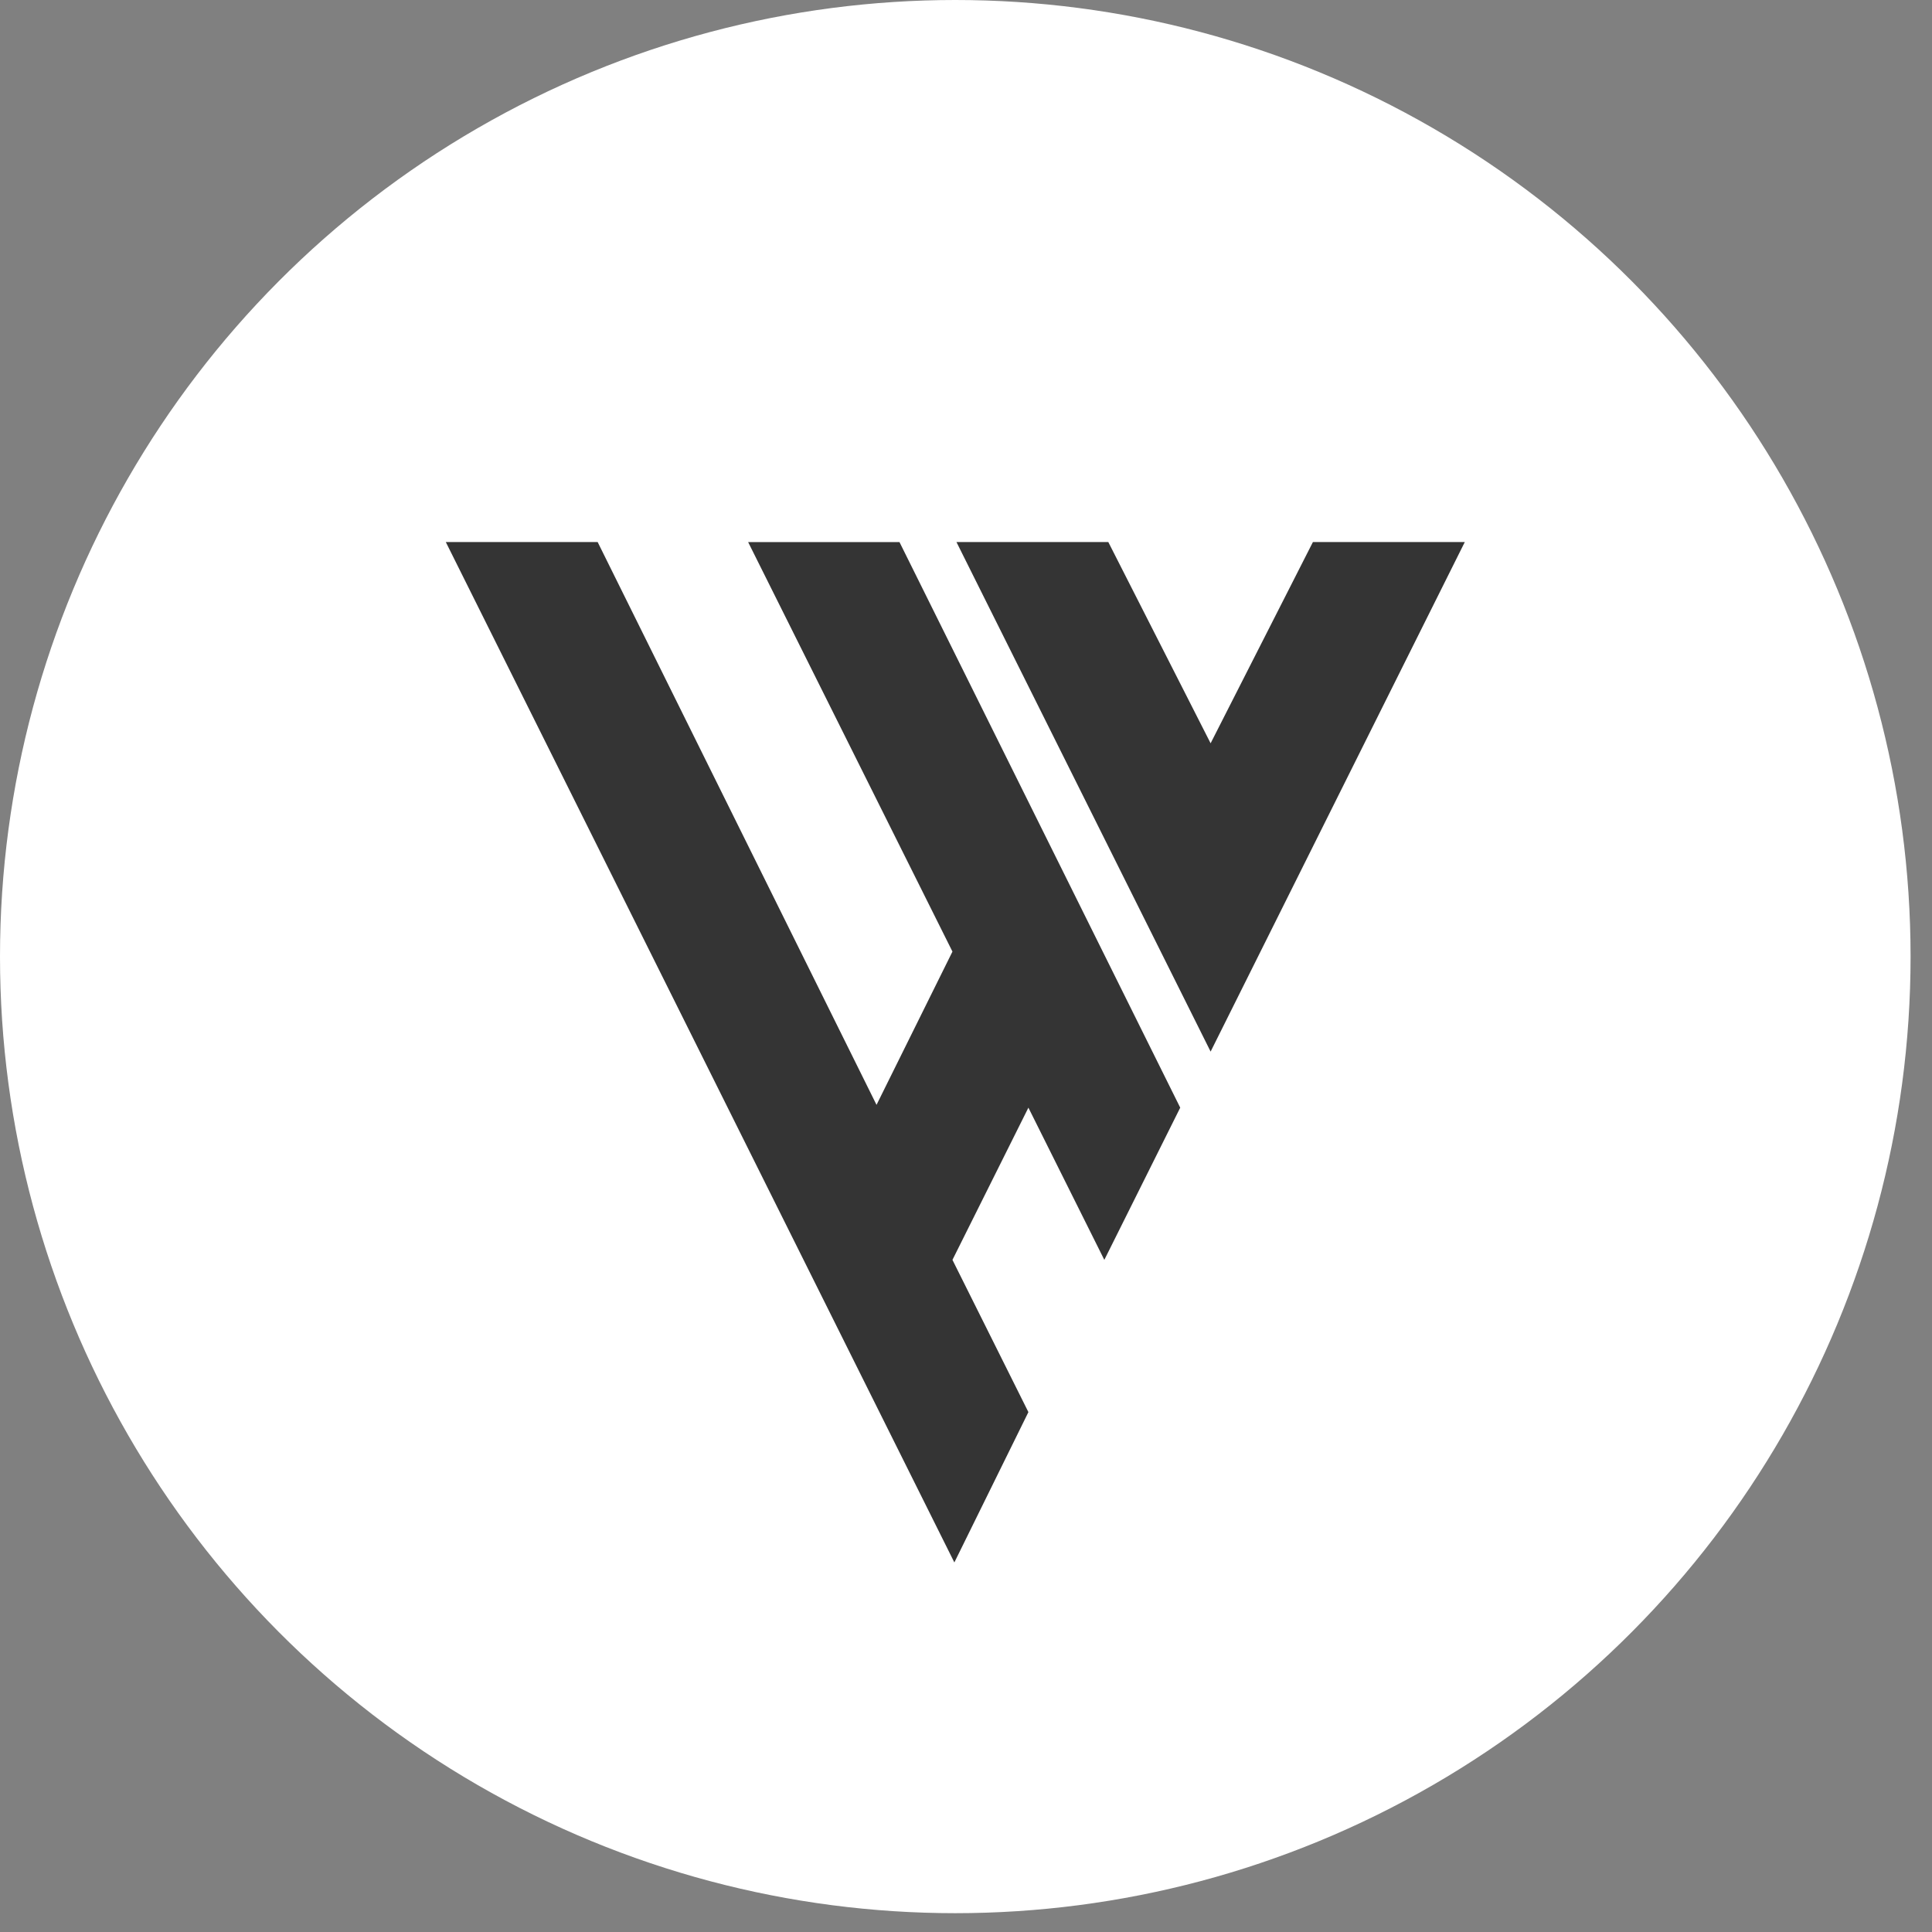 <svg width="77" height="77" viewBox="0 0 77 77" fill="none" xmlns="http://www.w3.org/2000/svg">
<rect x="0" y="0" width="77" height="77" fill="#808080" stroke="none"/>
<ellipse cx="38.073" cy="38.125" rx="38.073" ry="38.125" fill="white"/>
<path d="M47.038 44.146L44.013 50.212L40.987 44.146L37.96 50.212L40.987 56.28L38.036 62.271L17.768 21.604H23.82L34.934 44.034L37.96 37.926L29.817 21.605H35.849L47.038 44.146ZM58.379 21.604L48.249 41.912L38.12 21.604H44.172L48.249 29.624L52.326 21.604H58.379Z" fill="#343434"/>
</svg>

